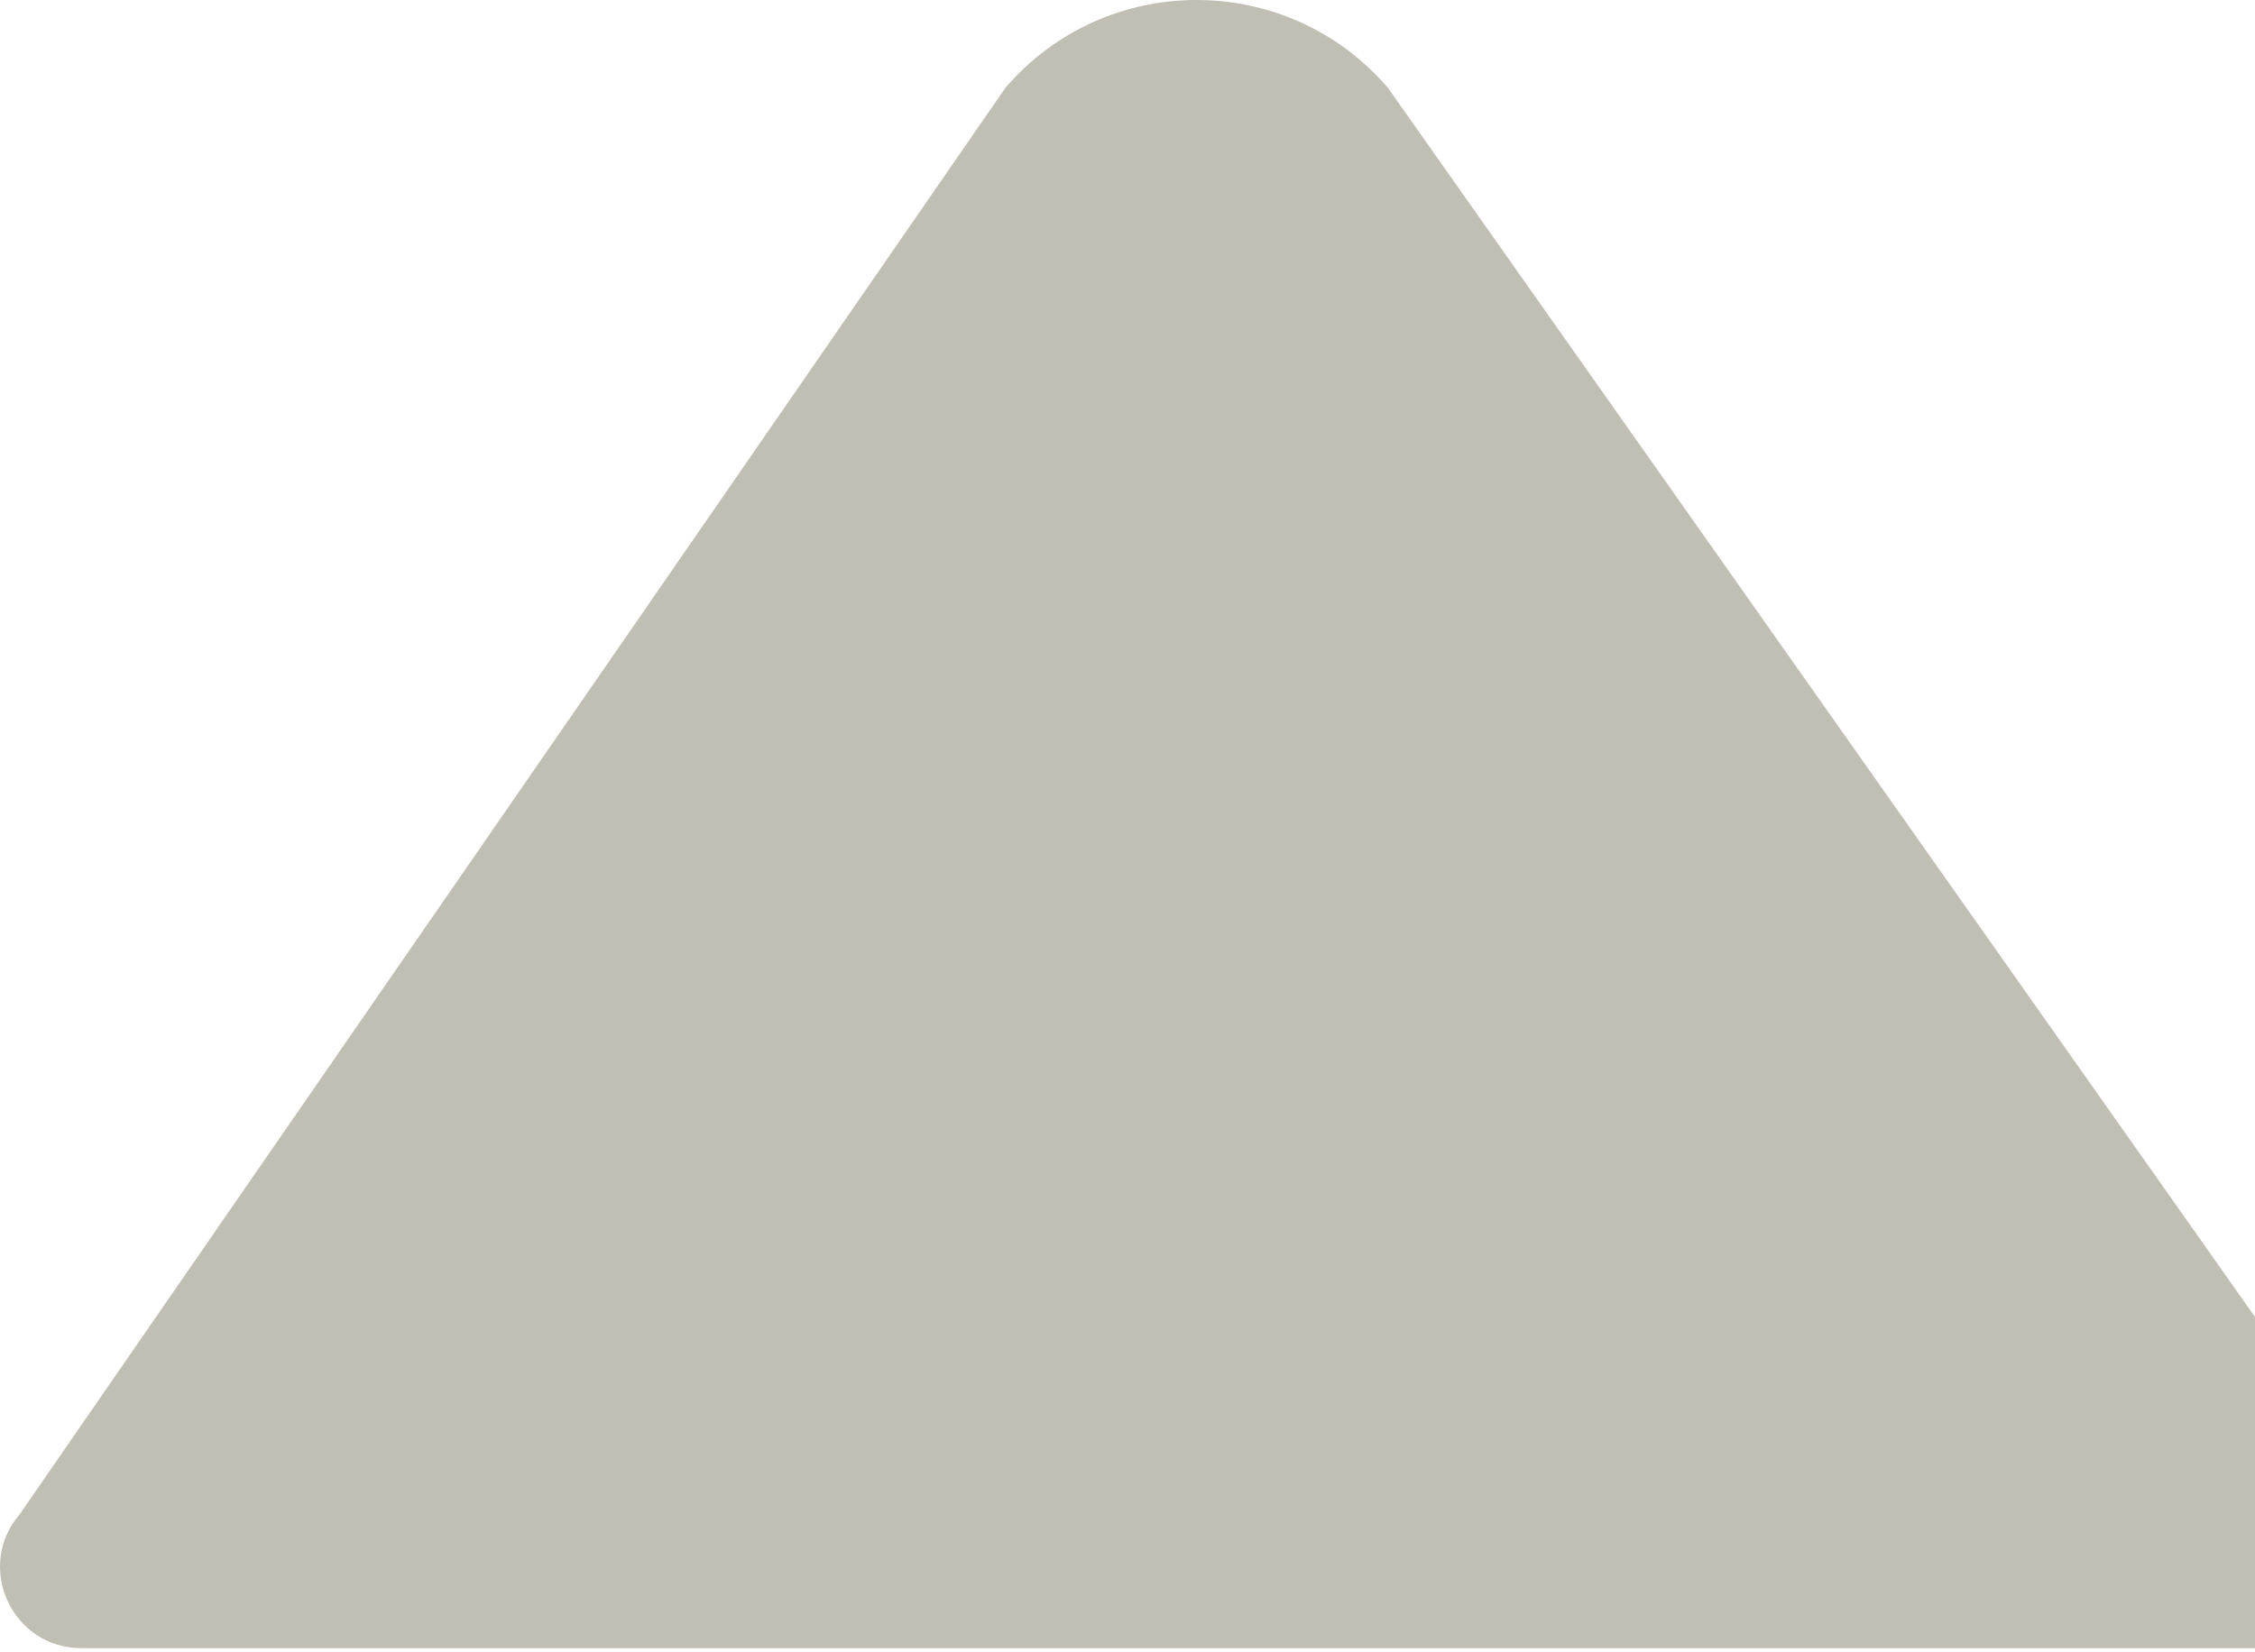 <?xml version="1.0" encoding="UTF-8" standalone="no"?><svg width='363' height='266' viewBox='0 0 363 266' fill='none' xmlns='http://www.w3.org/2000/svg'>
<path d='M13.083 265.384H400.609L223.422 14.143C207.227 -4.714 178.04 -4.714 161.845 14.143L3.177 243.818C-4.095 252.286 1.921 265.384 13.083 265.384Z' fill='#C1BFB4'/>
</svg>
